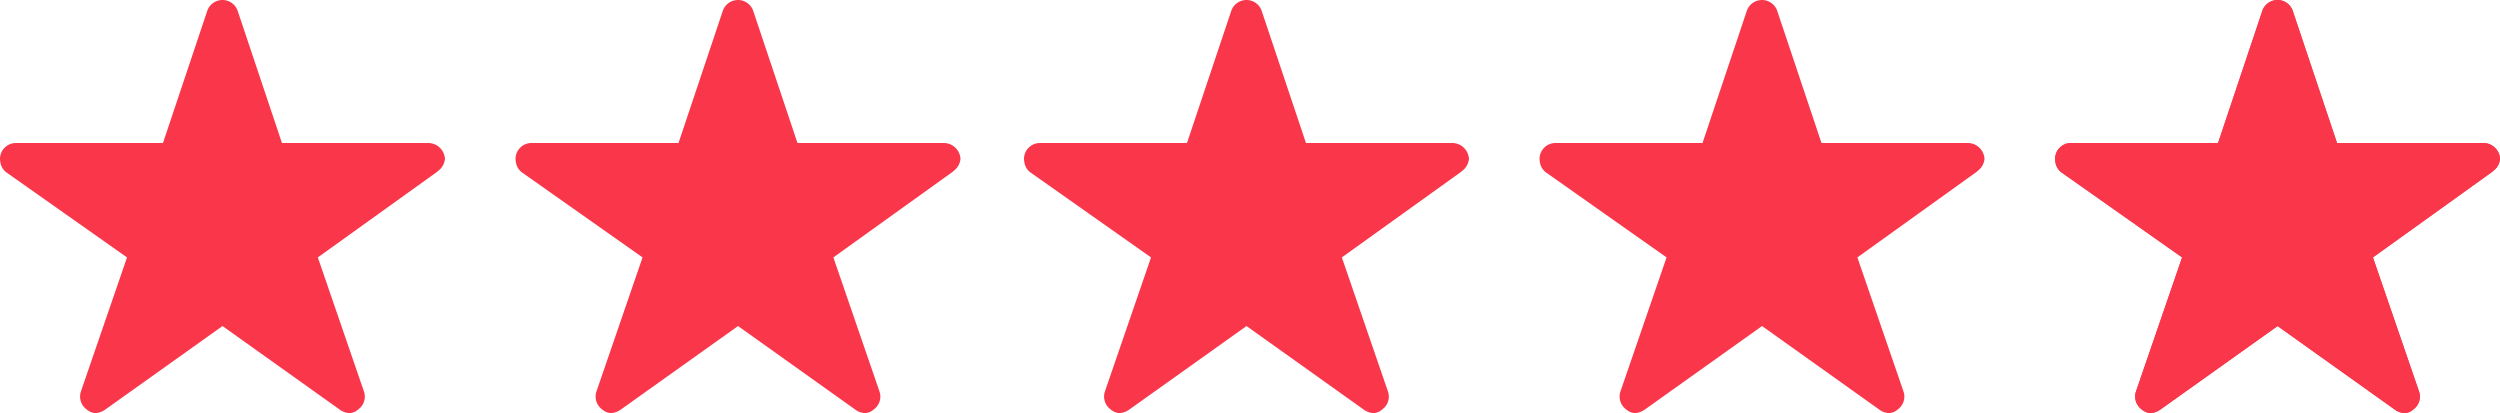 <svg xmlns="http://www.w3.org/2000/svg" width="210.677" height="34.815" viewBox="0 0 210.677 34.815"><g transform="translate(-441 -244)"><path d="M38.321,15.426H26.01L22.269,4.262a1.356,1.356,0,0,0-2.544,0L15.984,15.426H3.589A1.343,1.343,0,0,0,2.25,16.765a.984.984,0,0,0,.025.226,1.287,1.287,0,0,0,.561.946l10.118,7.13L9.071,36.357a1.343,1.343,0,0,0,.46,1.506,1.3,1.3,0,0,0,.753.326,1.641,1.641,0,0,0,.837-.3L21,30.851l9.875,7.038a1.568,1.568,0,0,0,.837.3,1.2,1.2,0,0,0,.745-.326,1.326,1.326,0,0,0,.46-1.506l-3.883-11.29,10.034-7.2.243-.209a1.4,1.4,0,0,0,.435-.9A1.417,1.417,0,0,0,38.321,15.426Z" transform="translate(438.75 240.625)" fill="#fa364b"/><path d="M38.321,15.426H26.01L22.269,4.262a1.356,1.356,0,0,0-2.544,0L15.984,15.426H3.589A1.343,1.343,0,0,0,2.25,16.765a.984.984,0,0,0,.025.226,1.287,1.287,0,0,0,.561.946l10.118,7.13L9.071,36.357a1.343,1.343,0,0,0,.46,1.506,1.3,1.3,0,0,0,.753.326,1.641,1.641,0,0,0,.837-.3L21,30.851l9.875,7.038a1.568,1.568,0,0,0,.837.3,1.2,1.2,0,0,0,.745-.326,1.326,1.326,0,0,0,.46-1.506l-3.883-11.29,10.034-7.2.243-.209a1.4,1.4,0,0,0,.435-.9A1.417,1.417,0,0,0,38.321,15.426Z" transform="translate(482.195 240.625)" fill="#fa364b"/><path d="M38.321,15.426H26.01L22.269,4.262a1.356,1.356,0,0,0-2.544,0L15.984,15.426H3.589A1.343,1.343,0,0,0,2.25,16.765a.984.984,0,0,0,.025.226,1.287,1.287,0,0,0,.561.946l10.118,7.13L9.071,36.357a1.343,1.343,0,0,0,.46,1.506,1.3,1.3,0,0,0,.753.326,1.641,1.641,0,0,0,.837-.3L21,30.851l9.875,7.038a1.568,1.568,0,0,0,.837.3,1.2,1.2,0,0,0,.745-.326,1.326,1.326,0,0,0,.46-1.506l-3.883-11.29,10.034-7.2.243-.209a1.4,1.4,0,0,0,.435-.9A1.417,1.417,0,0,0,38.321,15.426Z" transform="translate(525.044 240.625)" fill="#fa364b"/><path d="M38.321,15.426H26.01L22.269,4.262a1.356,1.356,0,0,0-2.544,0L15.984,15.426H3.589A1.343,1.343,0,0,0,2.25,16.765a.984.984,0,0,0,.025.226,1.287,1.287,0,0,0,.561.946l10.118,7.13L9.071,36.357a1.343,1.343,0,0,0,.46,1.506,1.3,1.3,0,0,0,.753.326,1.641,1.641,0,0,0,.837-.3L21,30.851l9.875,7.038a1.568,1.568,0,0,0,.837.3,1.2,1.2,0,0,0,.745-.326,1.326,1.326,0,0,0,.46-1.506l-3.883-11.29,10.034-7.2.243-.209a1.4,1.4,0,0,0,.435-.9A1.417,1.417,0,0,0,38.321,15.426Z" transform="translate(568.489 240.625)" fill="#fa364b"/><path d="M38.321,15.426H26.01L22.269,4.262a1.356,1.356,0,0,0-2.544,0L15.984,15.426H3.589A1.343,1.343,0,0,0,2.25,16.765a.984.984,0,0,0,.025.226,1.287,1.287,0,0,0,.561.946l10.118,7.13L9.071,36.357a1.343,1.343,0,0,0,.46,1.506,1.3,1.3,0,0,0,.753.326,1.641,1.641,0,0,0,.837-.3L21,30.851l9.875,7.038a1.568,1.568,0,0,0,.837.3,1.2,1.2,0,0,0,.745-.326,1.326,1.326,0,0,0,.46-1.506l-3.883-11.29,10.034-7.2.243-.209a1.4,1.4,0,0,0,.435-.9A1.417,1.417,0,0,0,38.321,15.426Z" transform="translate(611.933 240.625)" fill="#fa364b"/><path d="M38.321,15.426H26.01L22.269,4.262a1.356,1.356,0,0,0-2.544,0L15.984,15.426H3.589A1.343,1.343,0,0,0,2.25,16.765a.984.984,0,0,0,.025.226,1.287,1.287,0,0,0,.561.946l10.118,7.13L9.071,36.357a1.343,1.343,0,0,0,.46,1.506,1.3,1.3,0,0,0,.753.326,1.641,1.641,0,0,0,.837-.3L21,30.851l9.875,7.038a1.568,1.568,0,0,0,.837.3,1.2,1.2,0,0,0,.745-.326,1.326,1.326,0,0,0,.46-1.506l-3.883-11.29,10.034-7.2.243-.209a1.4,1.4,0,0,0,.435-.9A1.417,1.417,0,0,0,38.321,15.426ZM27.675,23.168a2.35,2.35,0,0,0-.854,2.661l2.519,7.34a.336.336,0,0,1-.511.385l-6.478-4.62a2.338,2.338,0,0,0-1.364-.435,2.3,2.3,0,0,0-1.356.435l-6.478,4.611a.335.335,0,0,1-.511-.385l2.519-7.34a2.358,2.358,0,0,0-.862-2.678L7.522,18.364a.336.336,0,0,1,.192-.611h8.26a2.34,2.34,0,0,0,2.218-1.6L20.67,8.773a.337.337,0,0,1,.636,0l2.477,7.381A2.34,2.34,0,0,0,26,17.753h8.143a.331.331,0,0,1,.192.6Z" transform="translate(611.934 240.625)" fill="#fa364b"/></g></svg>